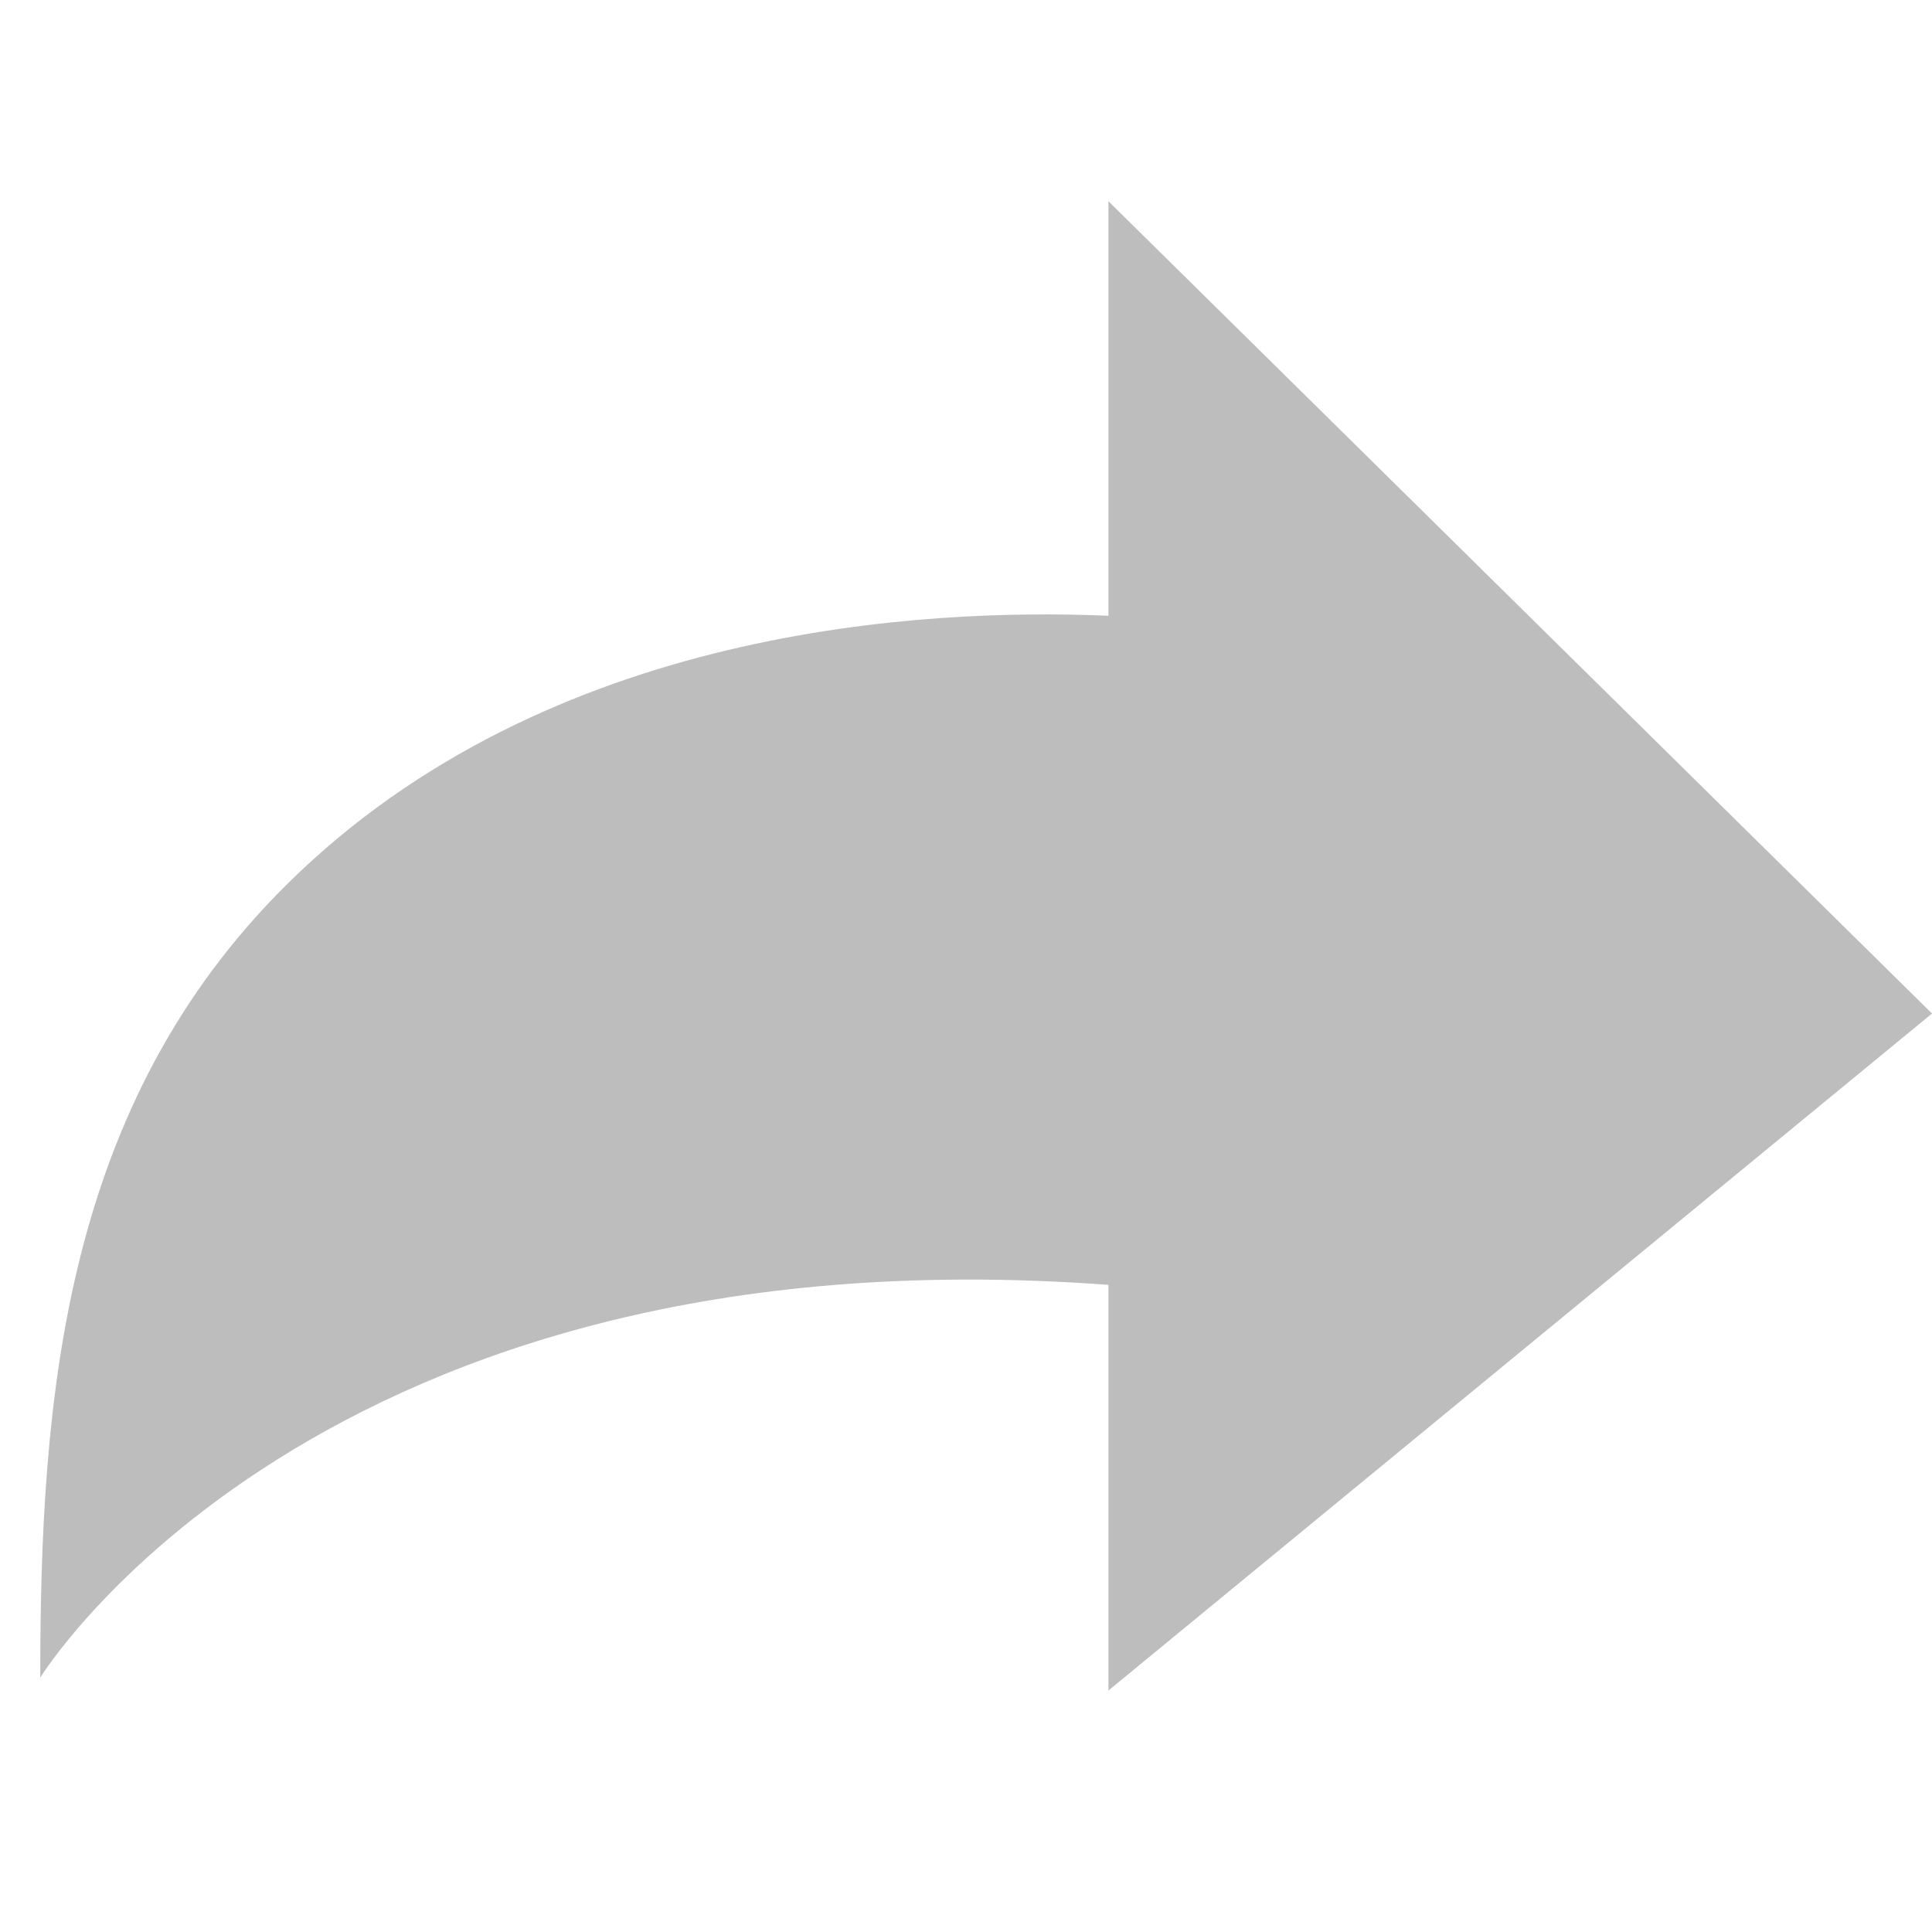 <svg width="48" height="48" viewBox="0 0 48 48" fill="none" xmlns="http://www.w3.org/2000/svg">
<path d="M27.539 15.299V5L38.895 16.201L48 25.181L38.733 32.798L27.539 42V31.922C7.886 30.461 1 41.679 1 41.679C1 34.69 1.584 27.437 7.155 21.945C13.63 15.556 23.008 15.104 27.539 15.299Z" fill="#BDBDBD"/>
</svg>
